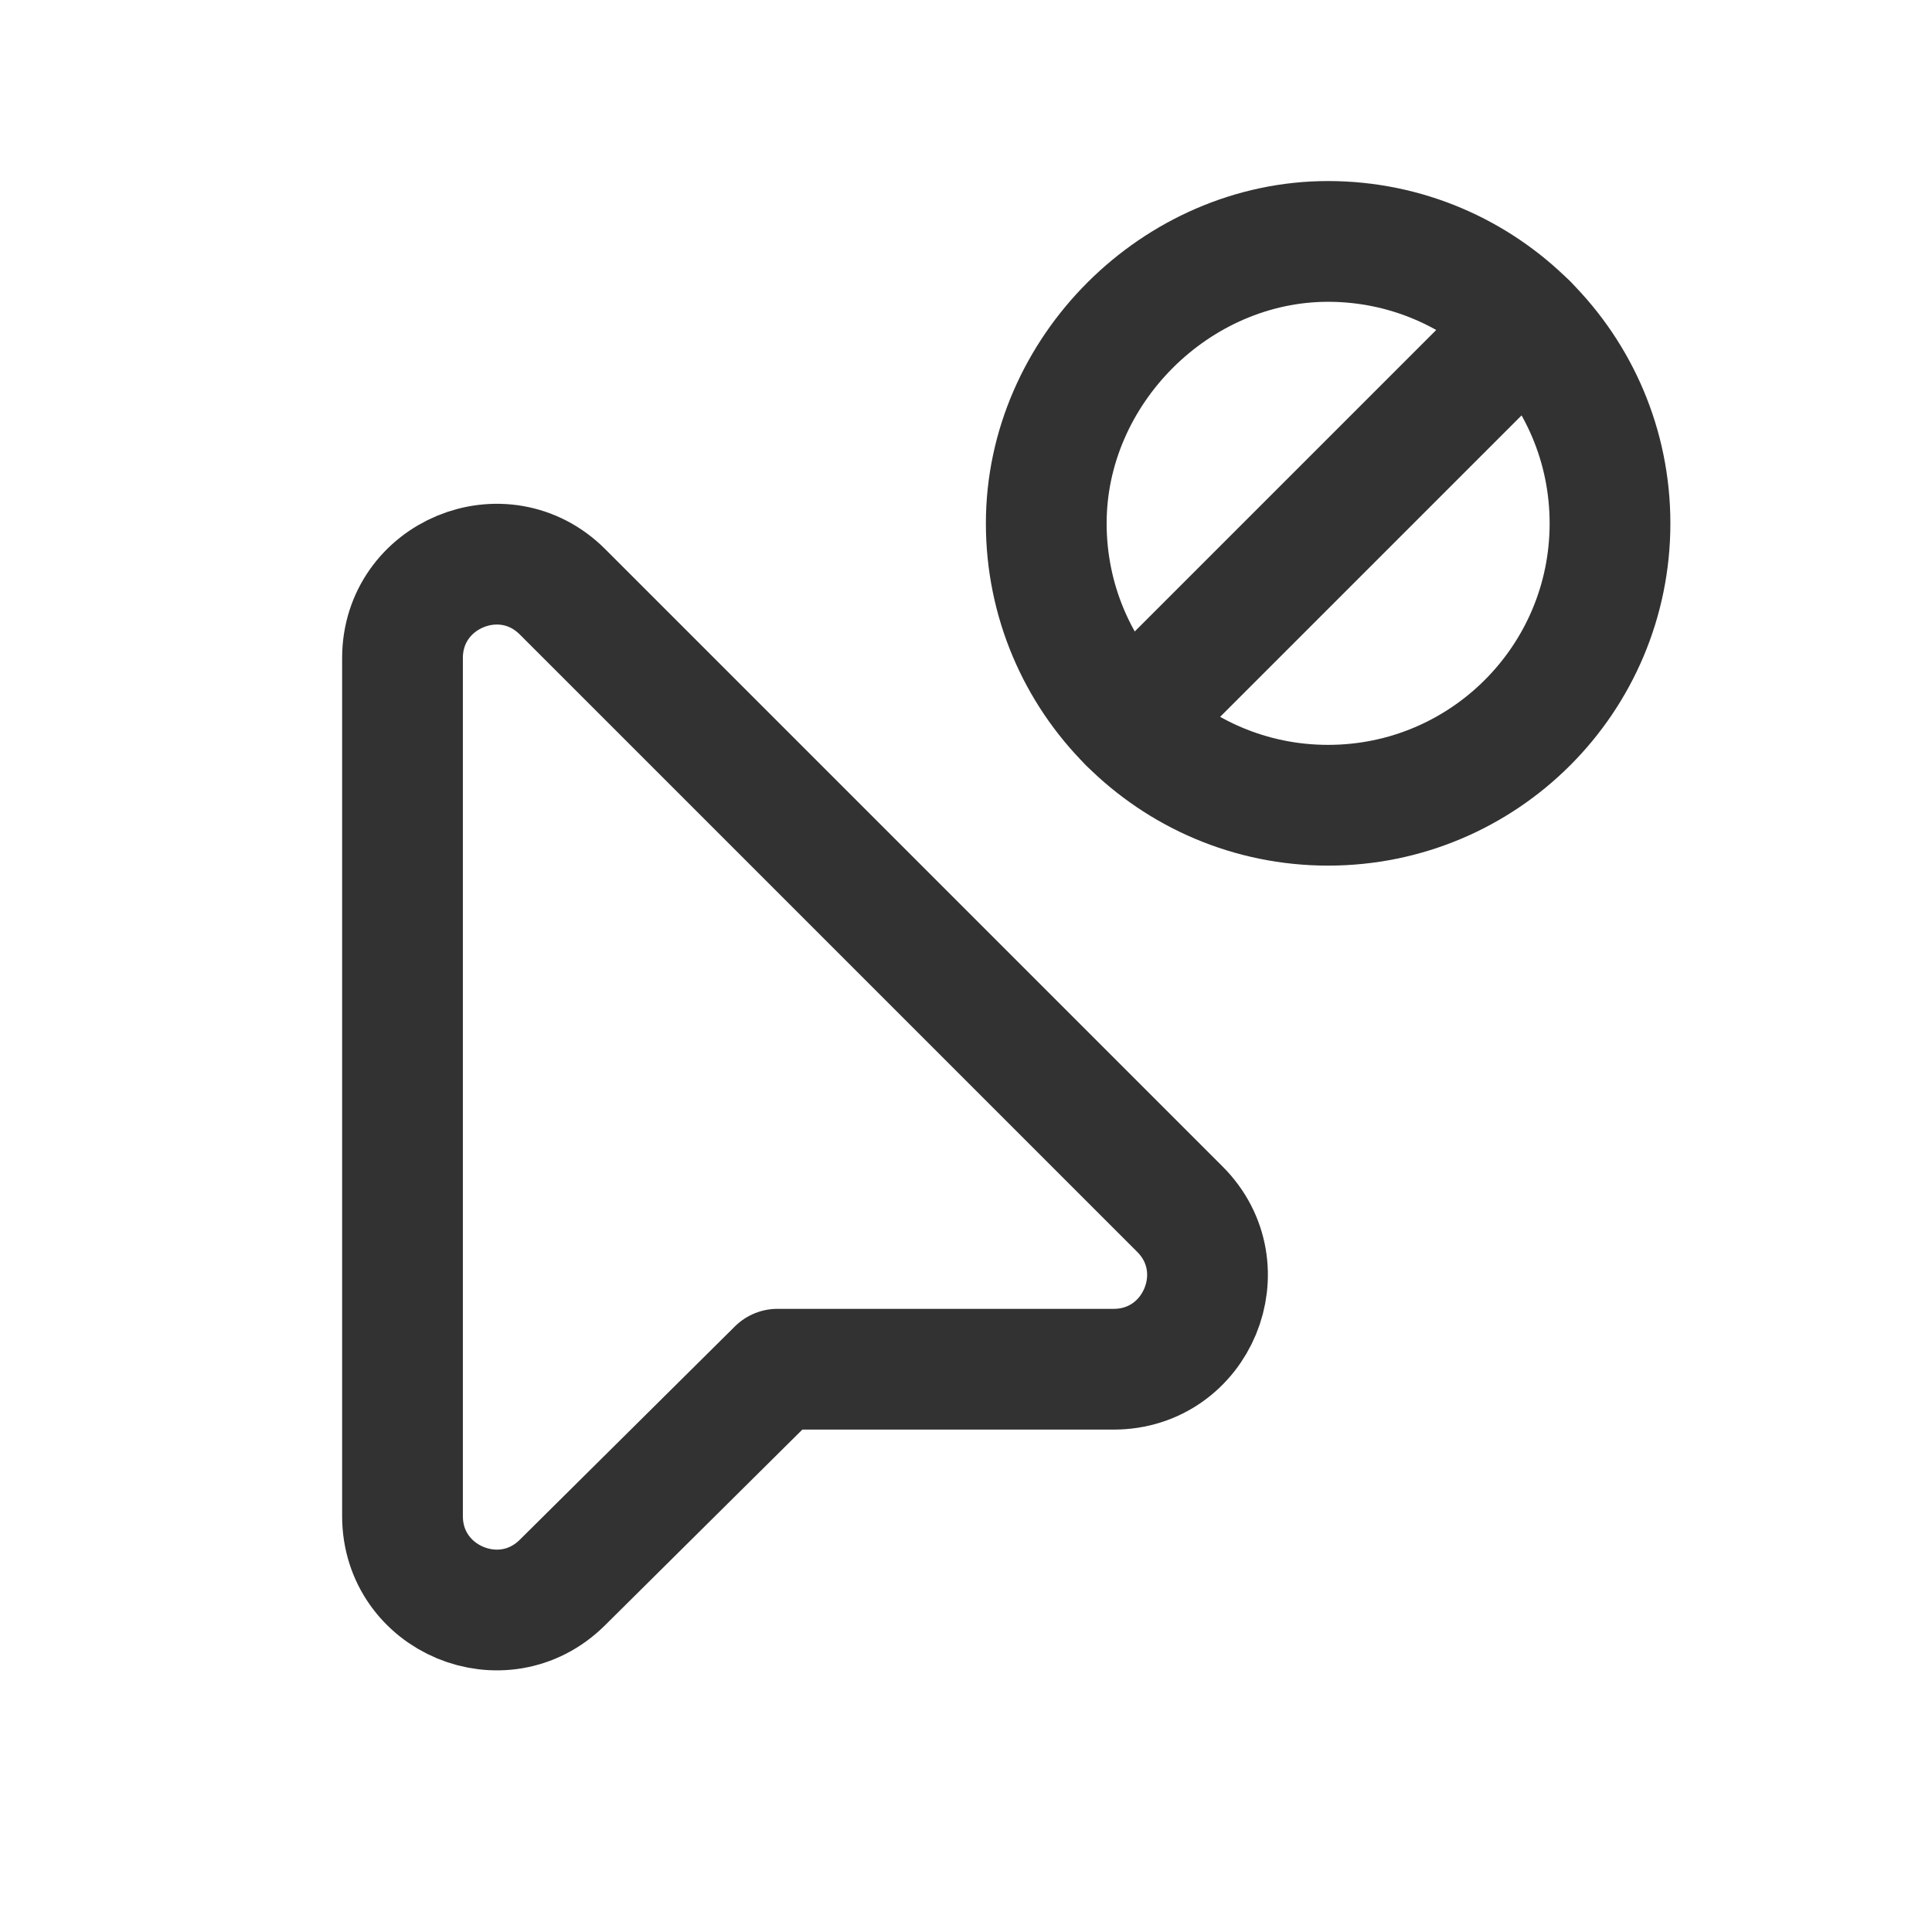 <?xml version="1.0" encoding="UTF-8"?><svg version="1.1" viewBox="0 0 24 24" xmlns="http://www.w3.org/2000/svg" xmlns:xlink="http://www.w3.org/1999/xlink"><!--Generated by IJSVG (https://github.com/iconjar/IJSVG)--><g fill="none"><path d="M0,0h24v24h-24Z"></path><path stroke="#323232" stroke-linecap="round" stroke-linejoin="round" stroke-width="1.5" d="M13.833,17.009h-4.175l-2.673,2.651c-0.736,0.729 -1.985,0.208 -1.985,-0.827v-10.658c0,-1.037 1.254,-1.557 1.988,-0.823l7.669,7.669c0.733,0.733 0.214,1.988 -0.824,1.988Z"></path><path stroke="#323232" stroke-width="1.5" d="M16.498,10.003c-1.934,0 -3.501,-1.568 -3.501,-3.502c0,-1.894 1.611,-3.503 3.504,-3.502c1.933,0.003 3.499,1.57 3.499,3.503c0,1.933 -1.567,3.501 -3.502,3.501"></path><path stroke="#323232" stroke-linecap="round" stroke-linejoin="round" stroke-width="1.5" d="M18.975,4.026l-4.951,4.951"></path></g></svg>